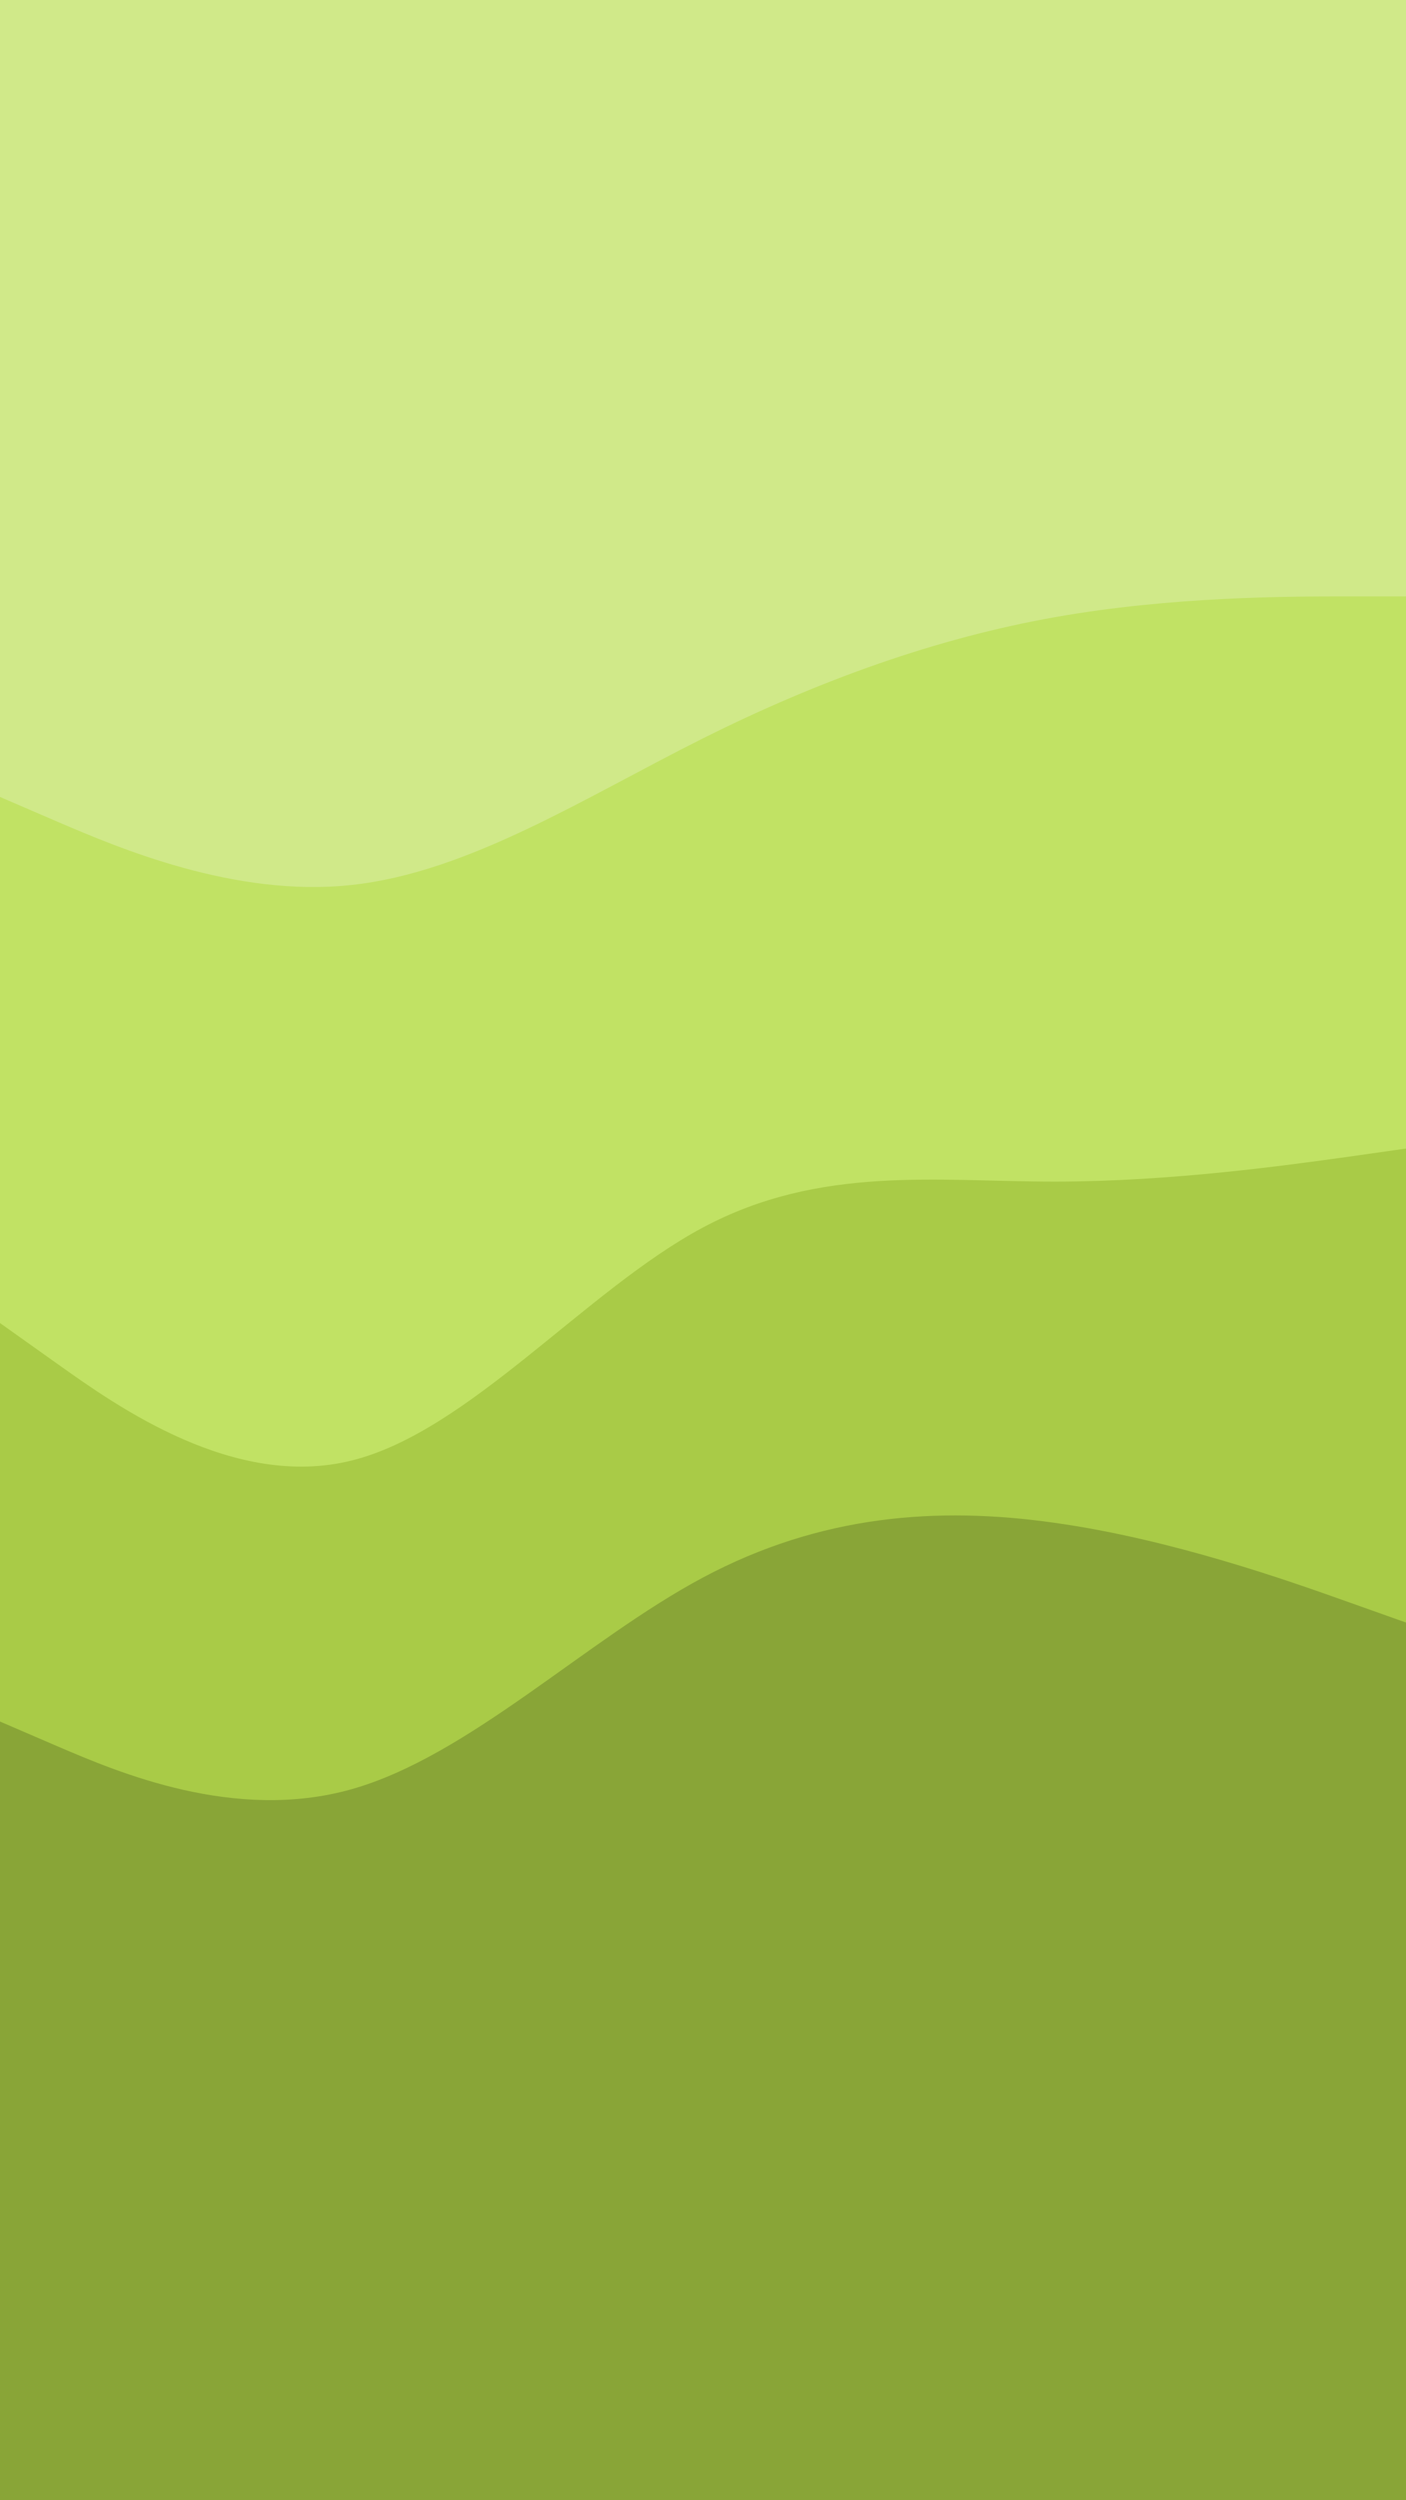 <svg id="visual" viewBox="0 0 540 960" width="540" height="960" xmlns="http://www.w3.org/2000/svg" xmlns:xlink="http://www.w3.org/1999/xlink" version="1.1"><path d="M0 308L22.5 317.7C45 327.3 90 346.7 135 341.8C180 337 225 308 270 285.5C315 263 360 247 405 239C450 231 495 231 517.5 231L540 231L540 0L517.5 0C495 0 450 0 405 0C360 0 315 0 270 0C225 0 180 0 135 0C90 0 45 0 22.5 0L0 0Z" fill="#d0e989"></path><path d="M0 510L22.5 526C45 542 90 574 135 562.8C180 551.7 225 497.3 270 473.3C315 449.3 360 455.7 405 455.7C450 455.7 495 449.3 517.5 446.2L540 443L540 229L517.5 229C495 229 450 229 405 237C360 245 315 261 270 283.5C225 306 180 335 135 339.8C90 344.7 45 325.3 22.5 315.7L0 306Z" fill="#c1e264"></path><path d="M0 663L22.5 672.7C45 682.3 90 701.7 135 689C180 676.3 225 631.7 270 607.7C315 583.7 360 580.3 405 586.7C450 593 495 609 517.5 617L540 625L540 441L517.5 444.2C495 447.3 450 453.7 405 453.7C360 453.7 315 447.3 270 471.3C225 495.3 180 549.7 135 560.8C90 572 45 540 22.5 524L0 508Z" fill="#a9cb47"></path><path d="M0 961L22.5 961C45 961 90 961 135 961C180 961 225 961 270 961C315 961 360 961 405 961C450 961 495 961 517.5 961L540 961L540 623L517.5 615C495 607 450 591 405 584.7C360 578.3 315 581.7 270 605.7C225 629.7 180 674.3 135 687C90 699.7 45 680.3 22.5 670.7L0 661Z" fill="#89a537"></path></svg>